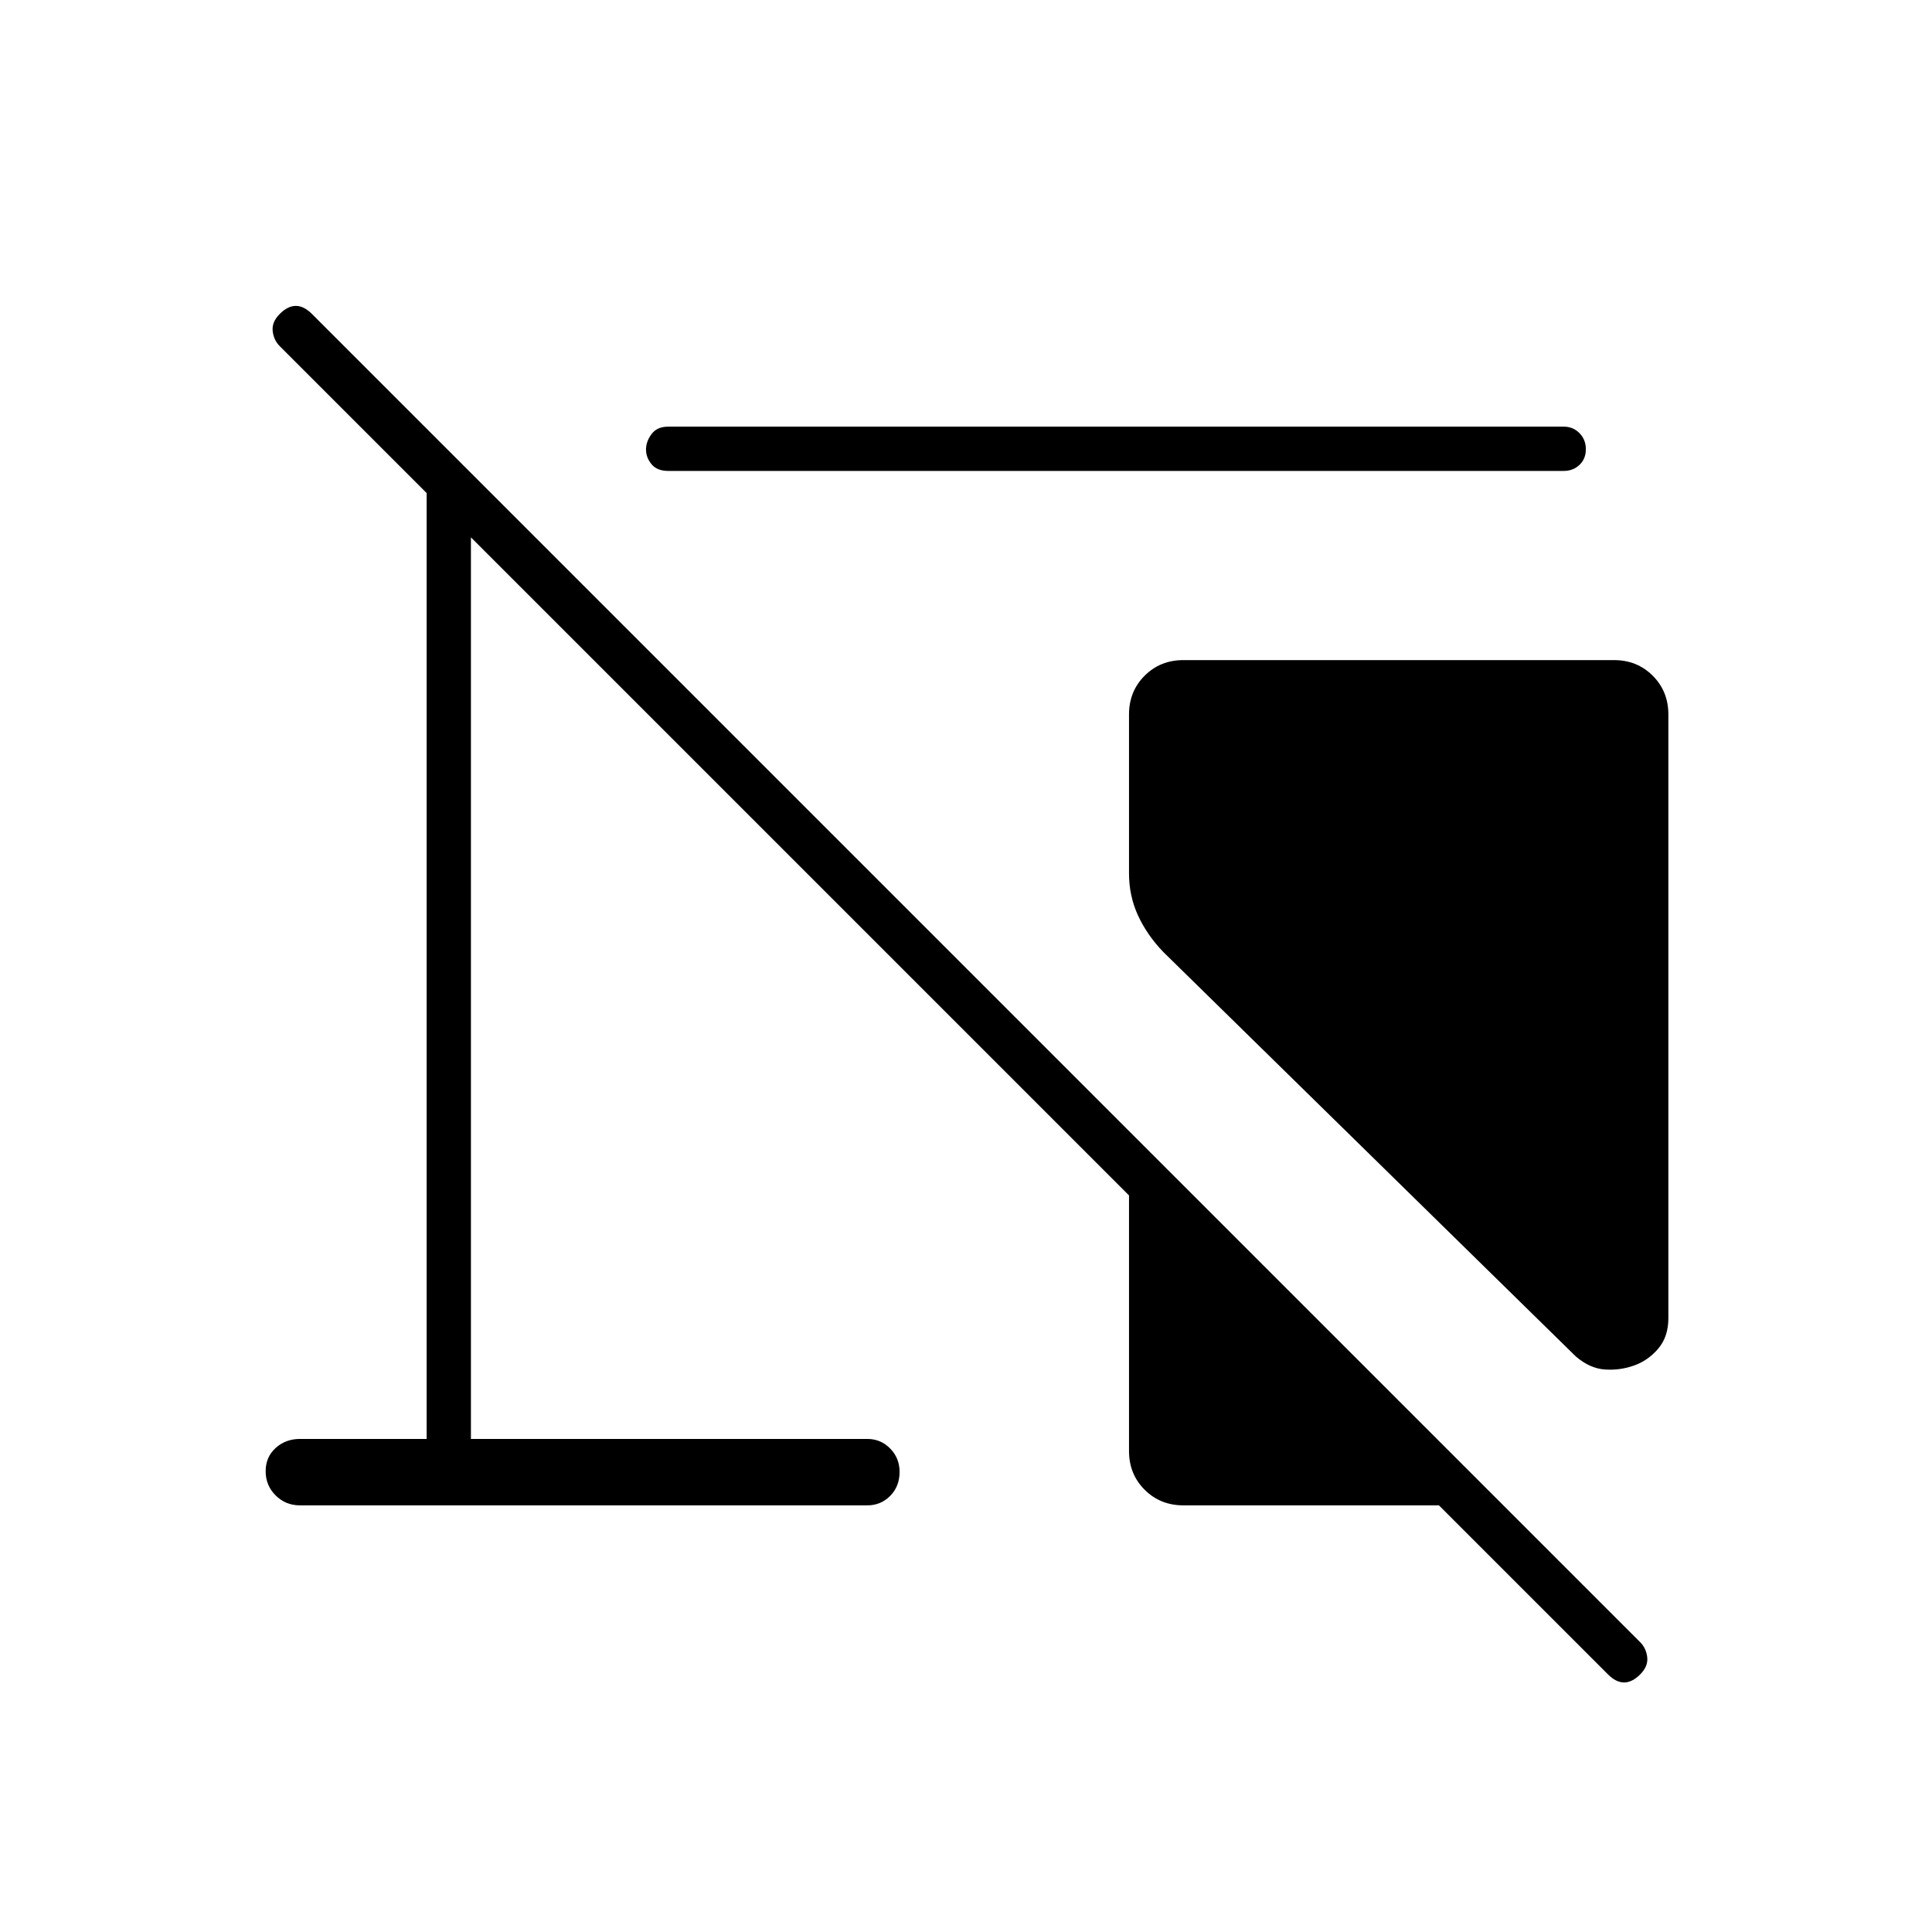 <svg xmlns="http://www.w3.org/2000/svg" width="48" height="48" viewBox="0 -960 960 960"><path d="M829-605v300q0 9.188-5 15.094-5 5.906-12 8.406-7 2.5-14.5 2T783-286L578-487q-7.958-8.274-12.479-18.015Q561-514.755 561-526v-79q0-11.475 7.763-19.237Q576.525-632 588-632h214q11.475 0 19.237 7.763Q829-616.475 829-605ZM588-212q-11.475 0-19.237-7.762Q561-227.525 561-239v-127L234-693v448h197q6.667 0 11.333 4.77Q447-235.461 447-228.647q0 7.23-4.667 11.939Q437.667-212 431-212H149q-7.083 0-12.042-4.941-4.958-4.941-4.958-12t4.958-11.559Q141.917-245 149-245h63v-470l-73-73q-3-3-3.5-7.5t3.5-8.5q4-4 8-4t8 4l660 660q3 3 3.5 7.5T815-128q-4 4-8 4t-8-4l-84-84H588Zm189-514H332q-5.5 0-8.25-3.324t-2.75-7.312q0-3.989 2.75-7.676Q326.5-748 332-748h445q4.675 0 7.838 3.228 3.162 3.228 3.162 8T784.838-729q-3.163 3-7.838 3Z"/></svg>